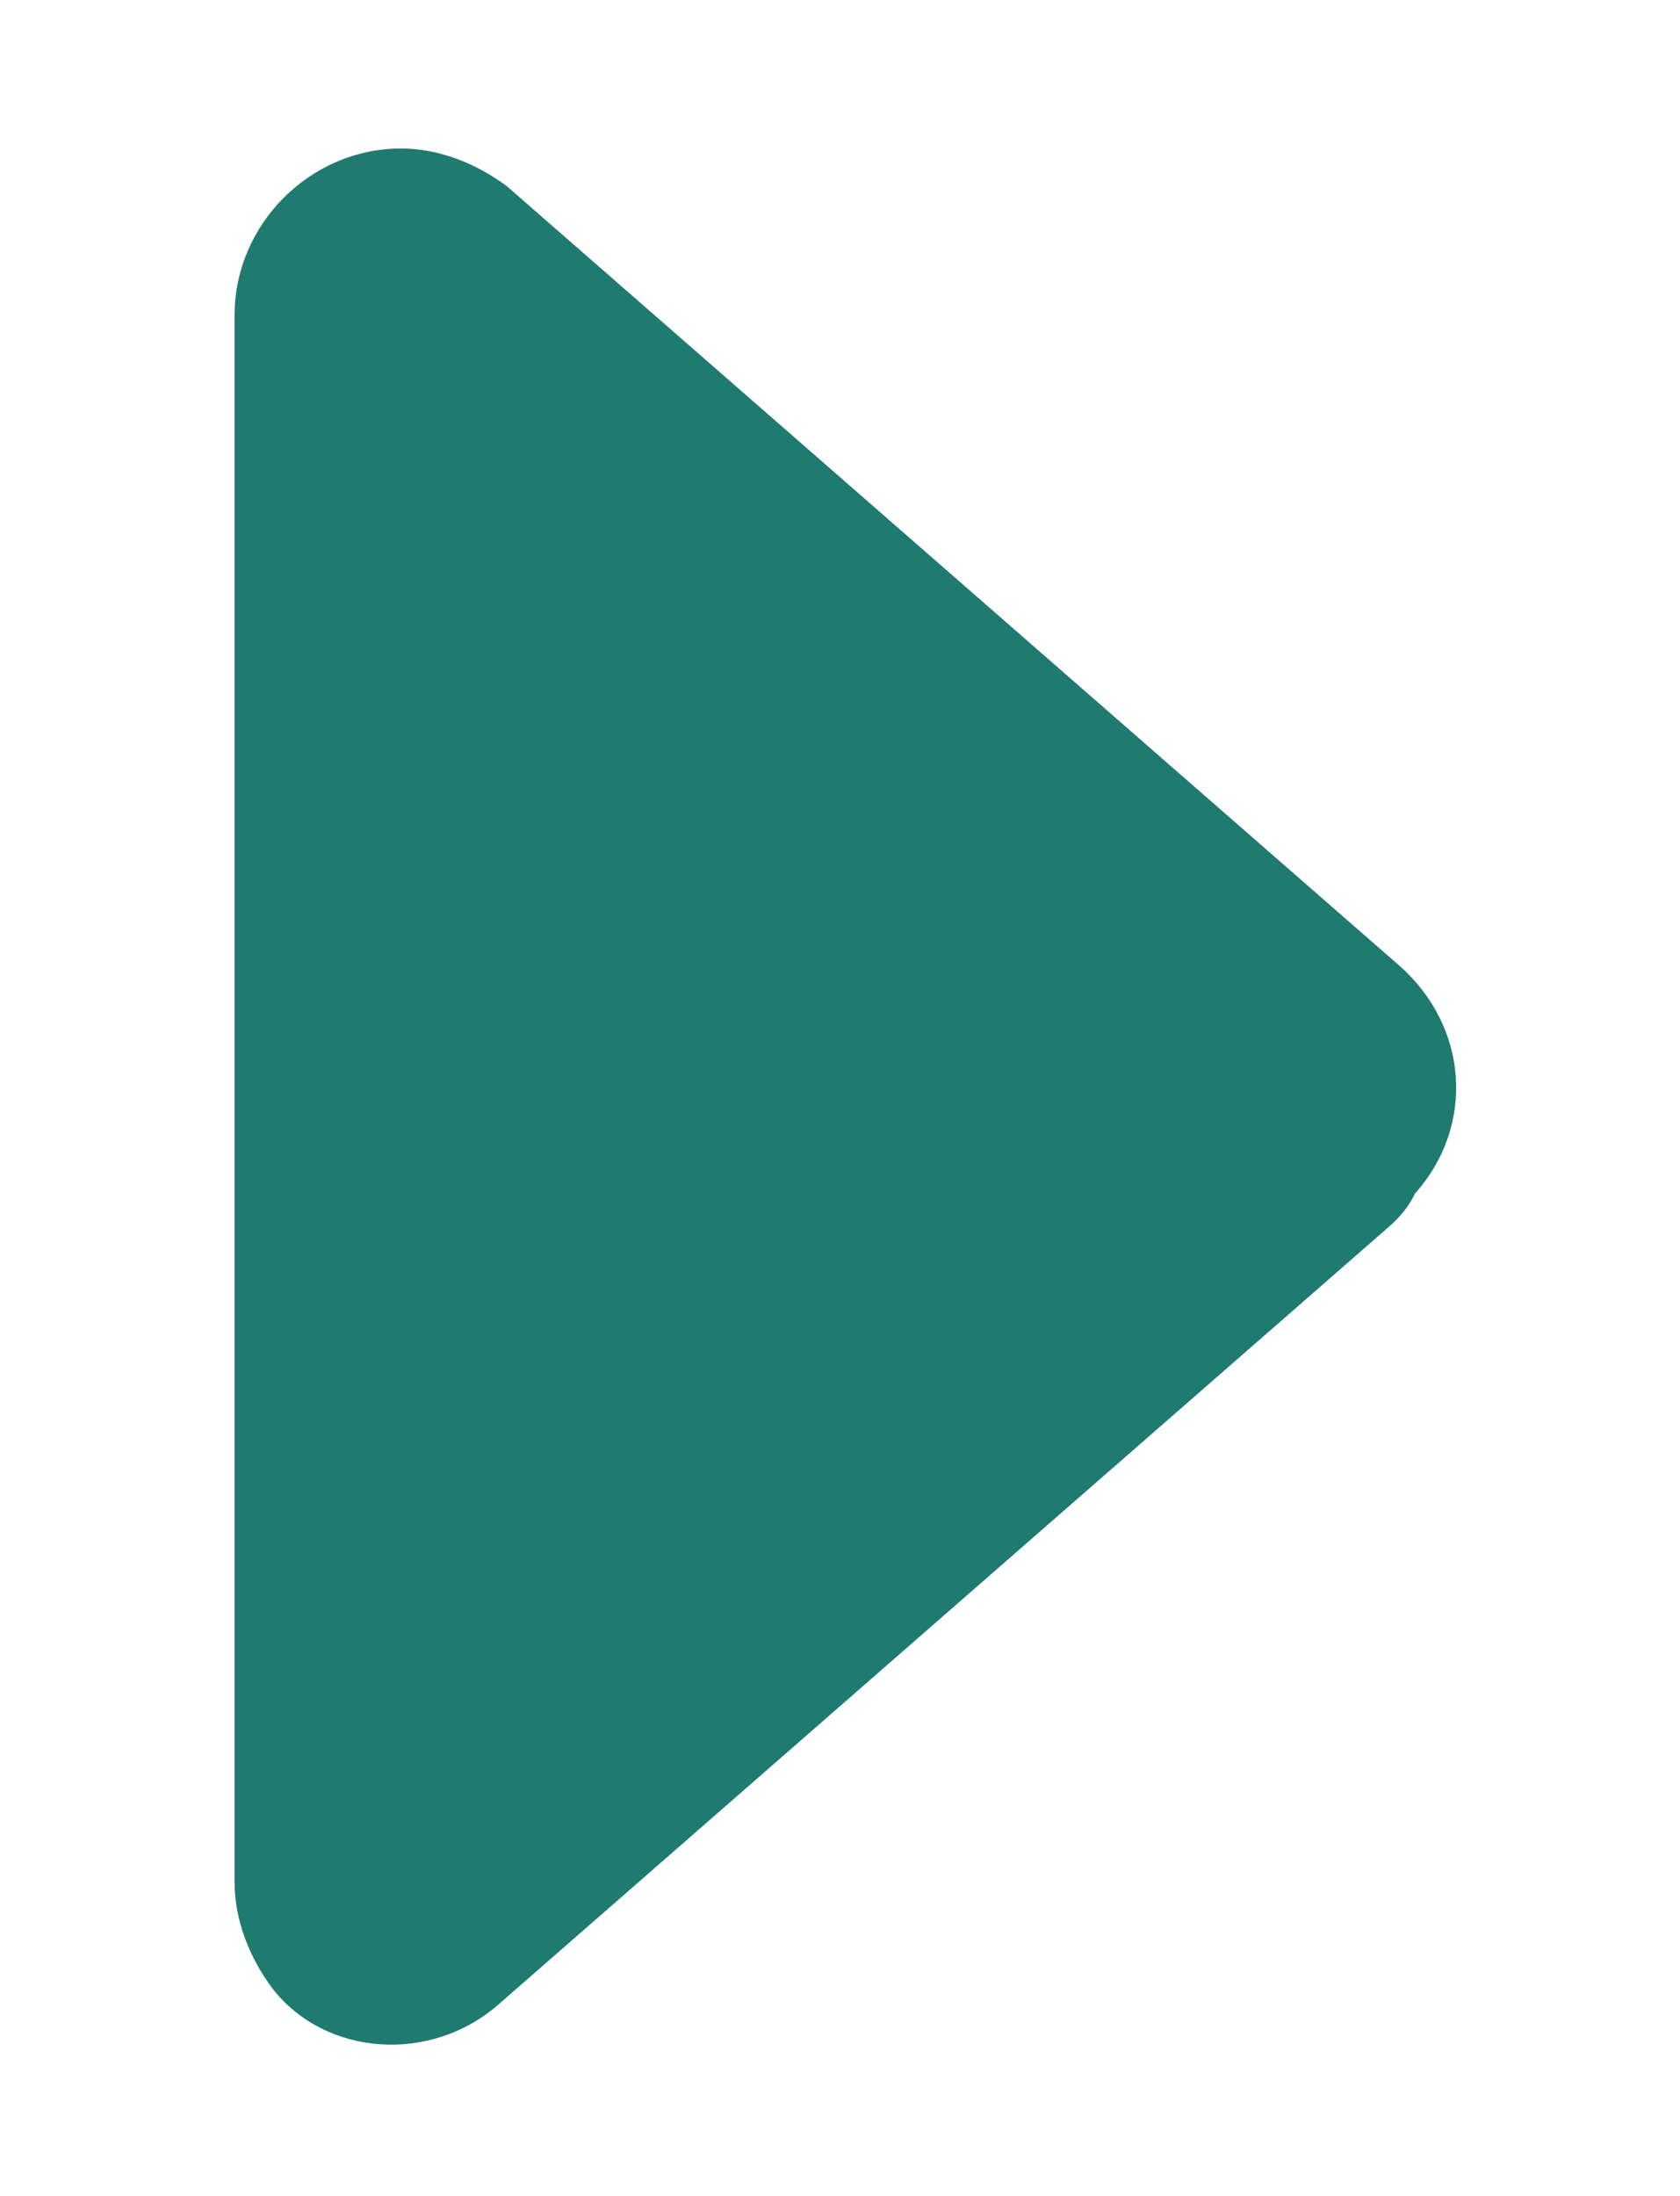 <?xml version="1.0" encoding="utf-8"?>
<!-- Generator: Adobe Illustrator 24.3.0, SVG Export Plug-In . SVG Version: 6.00 Build 0)  -->
<svg version="1.1" id="Capa_1" xmlns="http://www.w3.org/2000/svg" xmlns:xlink="http://www.w3.org/1999/xlink" x="0px" y="0px"
	 viewBox="0 0 22.2 29" style="enable-background:new 0 0 22.2 29;" xml:space="preserve">
<style type="text/css">
	.st0{fill:#F4AD03;}
	.st1{fill:#1F7A70;}
</style>
<g transform="translate(7.5 42.161)">
	<path class="st1" d="M10.9-26L-0.9-15.7c-0.9,0.8-2.3,0.7-3-0.2c-0.3-0.4-0.5-0.9-0.5-1.4V-38c0-1.2,1-2.2,2.2-2.2
		c0.5,0,1,0.2,1.4,0.5l11.8,10.3c0.9,0.8,1,2.1,0.2,3C11.1-26.2,11-26.1,10.9-26L10.9-26z"/>
</g>
</svg>
